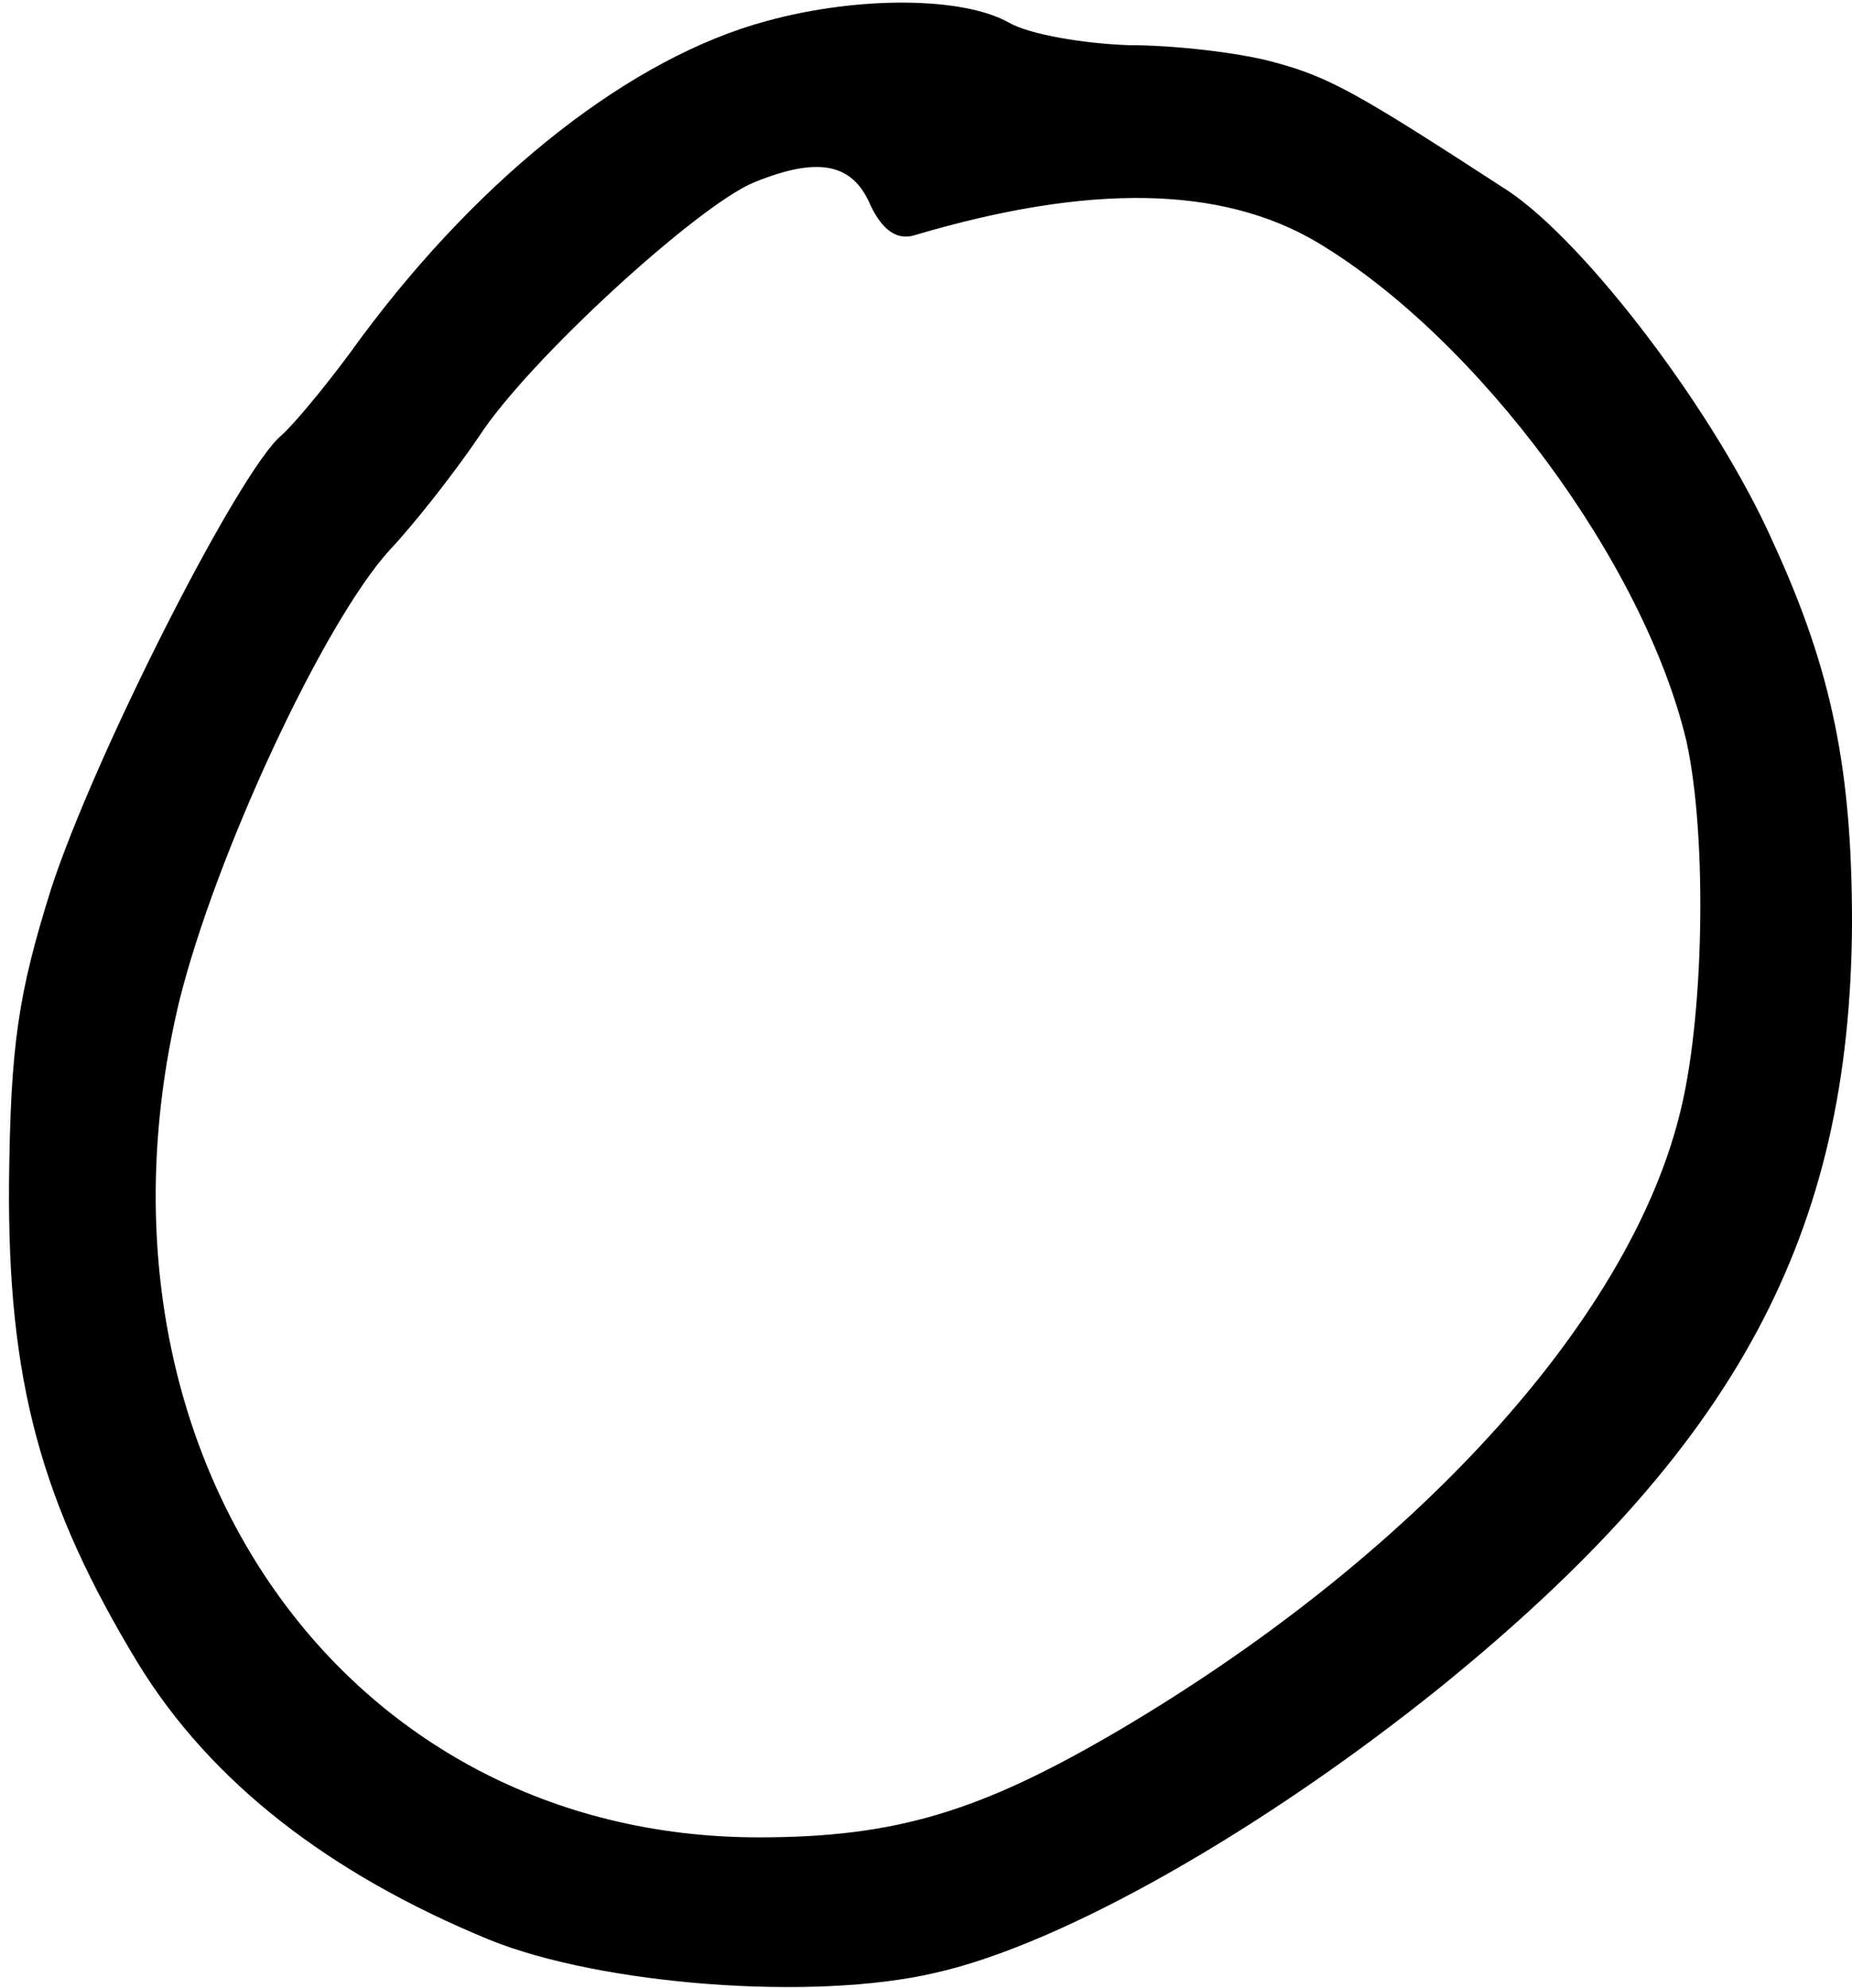 <?xml version="1.0" standalone="no"?>
<!DOCTYPE svg PUBLIC "-//W3C//DTD SVG 20010904//EN"
 "http://www.w3.org/TR/2001/REC-SVG-20010904/DTD/svg10.dtd">
<svg version="1.0" xmlns="http://www.w3.org/2000/svg"
 width="123pt" height="132pt" viewBox="0 0 123 132"
 preserveAspectRatio="xMidYMid meet">
<g transform="translate(0,132) scale(0.1,-0.1)"
fill="#000000" stroke="none">
<path d="M509 1306 c-89 -24 -188 -101 -269 -210 -20 -28 -44 -57 -53 -65 -28
-23 -124 -212 -153 -301 -22 -70 -27 -104 -28 -195 -1 -132 21 -213 86 -320
48 -78 126 -139 233 -183 74 -30 215 -41 296 -22 85 19 218 95 336 190 196
159 272 300 273 507 0 101 -13 167 -52 252 -38 86 -124 199 -176 234 -100 65
-119 76 -157 86 -22 6 -65 11 -95 11 -30 1 -66 7 -80 15 -30 17 -99 18 -161 1z
m69 -122 c8 -17 18 -24 30 -20 115 34 203 33 267 -5 107 -64 217 -213 245
-331 14 -63 12 -186 -5 -250 -35 -137 -177 -292 -372 -407 -92 -54 -148 -71
-239 -71 -277 0 -456 258 -385 555 24 97 96 252 140 300 16 17 42 50 59 75 33
51 146 154 183 169 42 17 65 13 77 -15z"/>
</g>
</svg>
